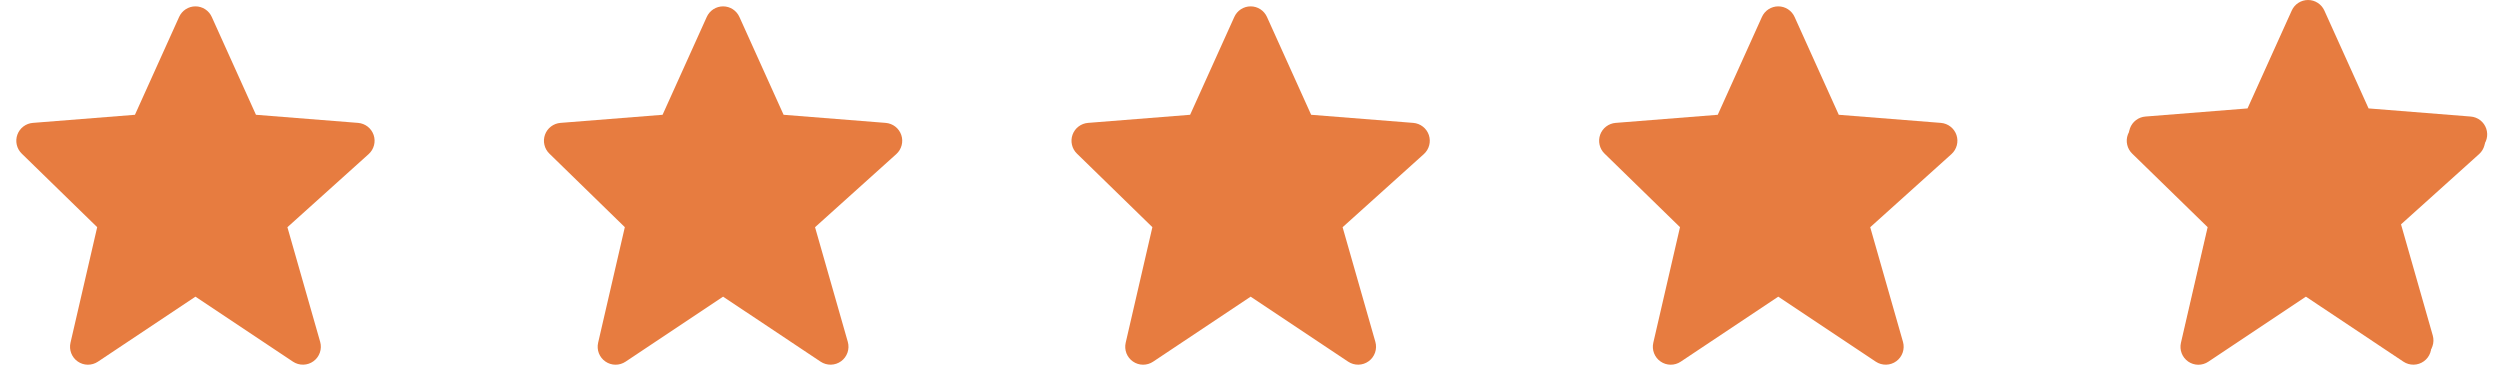 <svg width="128" height="19" viewBox="0 0 128 19" fill="none" xmlns="http://www.w3.org/2000/svg">
<path d="M19.131 6.912C19.073 6.743 18.967 6.593 18.826 6.483C18.684 6.373 18.513 6.307 18.335 6.292L13.105 5.877L10.843 0.868C10.771 0.707 10.653 0.57 10.505 0.473C10.357 0.377 10.184 0.326 10.007 0.326C9.831 0.326 9.658 0.377 9.509 0.473C9.361 0.569 9.244 0.706 9.171 0.867L6.909 5.877L1.68 6.292C1.504 6.306 1.336 6.371 1.196 6.477C1.056 6.584 0.949 6.729 0.889 6.895C0.829 7.061 0.819 7.24 0.858 7.412C0.897 7.584 0.986 7.741 1.112 7.864L4.976 11.631L3.609 17.549C3.568 17.728 3.581 17.915 3.648 18.087C3.714 18.258 3.83 18.406 3.982 18.51C4.133 18.615 4.312 18.672 4.496 18.673C4.68 18.674 4.86 18.62 5.013 18.518L10.007 15.189L15.001 18.518C15.158 18.622 15.342 18.675 15.529 18.671C15.717 18.667 15.899 18.606 16.05 18.495C16.202 18.385 16.316 18.23 16.377 18.053C16.438 17.876 16.444 17.684 16.393 17.504L14.715 11.633L18.876 7.889C19.148 7.643 19.248 7.26 19.131 6.912V6.912Z" fill="#E77C40"/>
<path d="M46.146 6.912C46.088 6.743 45.982 6.593 45.84 6.483C45.699 6.373 45.528 6.307 45.349 6.292L40.12 5.877L37.858 0.868C37.785 0.707 37.668 0.57 37.52 0.473C37.372 0.377 37.199 0.326 37.022 0.326C36.846 0.326 36.673 0.377 36.524 0.473C36.376 0.569 36.259 0.706 36.186 0.867L33.924 5.877L28.694 6.292C28.519 6.306 28.351 6.371 28.211 6.477C28.07 6.584 27.964 6.729 27.904 6.895C27.844 7.061 27.833 7.24 27.873 7.412C27.912 7.584 28 7.741 28.127 7.864L31.991 11.631L30.624 17.549C30.583 17.728 30.596 17.915 30.662 18.087C30.729 18.258 30.845 18.406 30.997 18.51C31.148 18.615 31.327 18.672 31.511 18.673C31.695 18.674 31.875 18.62 32.028 18.518L37.022 15.189L42.016 18.518C42.173 18.622 42.357 18.675 42.544 18.671C42.732 18.667 42.913 18.606 43.065 18.495C43.217 18.385 43.331 18.23 43.392 18.053C43.453 17.876 43.459 17.684 43.408 17.504L41.73 11.633L45.891 7.889C46.163 7.643 46.263 7.26 46.146 6.912V6.912Z" fill="#E77C40"/>
<path d="M73.157 6.912C73.099 6.743 72.993 6.593 72.851 6.483C72.71 6.373 72.539 6.307 72.361 6.292L67.131 5.877L64.869 0.868C64.796 0.707 64.679 0.57 64.531 0.473C64.383 0.377 64.21 0.326 64.033 0.326C63.857 0.326 63.684 0.377 63.535 0.473C63.387 0.569 63.27 0.706 63.197 0.867L60.934 5.877L55.705 6.292C55.53 6.306 55.362 6.371 55.222 6.477C55.081 6.584 54.975 6.729 54.915 6.895C54.855 7.061 54.844 7.24 54.884 7.412C54.923 7.584 55.011 7.741 55.138 7.864L59.002 11.631L57.635 17.549C57.594 17.728 57.607 17.915 57.673 18.087C57.74 18.258 57.856 18.406 58.008 18.51C58.159 18.615 58.338 18.672 58.522 18.673C58.706 18.674 58.886 18.62 59.039 18.518L64.033 15.189L69.027 18.518C69.183 18.622 69.368 18.675 69.555 18.671C69.743 18.667 69.924 18.606 70.076 18.495C70.228 18.385 70.342 18.23 70.403 18.053C70.464 17.876 70.47 17.684 70.419 17.504L68.741 11.633L72.902 7.889C73.174 7.643 73.274 7.26 73.157 6.912V6.912Z" fill="#E77C40"/>
<path d="M100.171 6.912C100.113 6.743 100.007 6.593 99.865 6.483C99.724 6.373 99.553 6.307 99.375 6.292L94.145 5.877L91.883 0.868C91.811 0.707 91.693 0.57 91.545 0.473C91.397 0.377 91.224 0.326 91.047 0.326C90.871 0.326 90.698 0.377 90.549 0.473C90.401 0.569 90.284 0.706 90.211 0.867L87.949 5.877L82.719 6.292C82.544 6.306 82.376 6.371 82.236 6.477C82.096 6.584 81.989 6.729 81.929 6.895C81.869 7.061 81.859 7.24 81.898 7.412C81.937 7.584 82.025 7.741 82.152 7.864L86.016 11.631L84.649 17.549C84.608 17.728 84.621 17.915 84.688 18.087C84.754 18.258 84.87 18.406 85.022 18.51C85.173 18.615 85.352 18.672 85.536 18.673C85.72 18.674 85.9 18.62 86.053 18.518L91.047 15.189L96.041 18.518C96.198 18.622 96.382 18.675 96.569 18.671C96.757 18.667 96.939 18.606 97.09 18.495C97.242 18.385 97.356 18.23 97.417 18.053C97.478 17.876 97.484 17.684 97.433 17.504L95.755 11.633L99.916 7.889C100.188 7.643 100.288 7.26 100.171 6.912V6.912Z" fill="#E77C40"/>
<path d="M127.296 6.587C127.238 6.417 127.132 6.268 126.991 6.157C126.849 6.047 126.679 5.981 126.5 5.967L121.271 5.551L119.008 0.542C118.936 0.381 118.819 0.244 118.67 0.148C118.522 0.051 118.349 9.71158e-05 118.173 1.37932e-07C117.996 -9.684e-05 117.823 0.051 117.675 0.147C117.526 0.243 117.409 0.38 117.337 0.541L115.074 5.551L109.845 5.967C109.669 5.981 109.501 6.045 109.361 6.152C109.221 6.258 109.114 6.403 109.055 6.569C108.995 6.735 108.984 6.914 109.023 7.086C109.063 7.258 109.151 7.415 109.277 7.538L113.141 11.305L111.775 17.223C111.733 17.402 111.746 17.59 111.813 17.761C111.879 17.932 111.996 18.08 112.147 18.184C112.298 18.289 112.477 18.346 112.661 18.347C112.845 18.349 113.025 18.295 113.178 18.192L118.172 14.863L123.167 18.192C123.323 18.296 123.507 18.349 123.695 18.345C123.882 18.341 124.064 18.28 124.215 18.169C124.367 18.059 124.481 17.905 124.542 17.727C124.604 17.55 124.609 17.358 124.558 17.178L122.881 11.308L127.041 7.563C127.314 7.318 127.413 6.934 127.296 6.587V6.587Z" fill="#E77C40"/>
<path d="M113.032 11.631L111.665 17.549C111.623 17.728 111.635 17.916 111.702 18.088C111.768 18.259 111.884 18.407 112.035 18.512C112.187 18.617 112.366 18.674 112.551 18.675C112.735 18.676 112.915 18.621 113.068 18.518L118.062 15.189L123.056 18.518C123.212 18.622 123.397 18.675 123.584 18.671C123.772 18.667 123.953 18.606 124.105 18.495C124.257 18.385 124.371 18.231 124.432 18.053C124.493 17.876 124.499 17.684 124.448 17.504L122.77 11.633L126.931 7.889C127.064 7.769 127.159 7.613 127.204 7.439C127.25 7.266 127.243 7.083 127.186 6.913C127.128 6.743 127.022 6.594 126.88 6.484C126.739 6.374 126.568 6.308 126.389 6.293L121.16 5.877L118.897 0.868C118.825 0.707 118.708 0.57 118.56 0.474C118.412 0.377 118.239 0.326 118.062 0.326C117.885 0.326 117.712 0.377 117.564 0.474C117.416 0.57 117.298 0.707 117.226 0.868L114.963 5.877L109.734 6.292C109.559 6.306 109.391 6.371 109.251 6.478C109.11 6.584 109.004 6.729 108.944 6.895C108.884 7.061 108.873 7.24 108.913 7.412C108.952 7.584 109.04 7.741 109.167 7.864L113.032 11.631V11.631ZM115.649 7.663C115.812 7.65 115.97 7.593 116.104 7.499C116.238 7.404 116.344 7.275 116.412 7.125L118.062 3.474L119.712 7.125C119.779 7.275 119.886 7.404 120.02 7.499C120.154 7.593 120.311 7.65 120.475 7.663L124.118 7.952L121.118 10.652C120.858 10.887 120.754 11.248 120.849 11.586L121.999 15.608L118.572 13.323C118.421 13.222 118.244 13.168 118.063 13.168C117.882 13.168 117.705 13.222 117.555 13.323L113.974 15.711L114.937 11.541C114.972 11.387 114.967 11.228 114.923 11.077C114.879 10.926 114.796 10.789 114.684 10.679L111.897 7.962L115.649 7.663V7.663Z" fill="#E77C40"/>
</svg>
